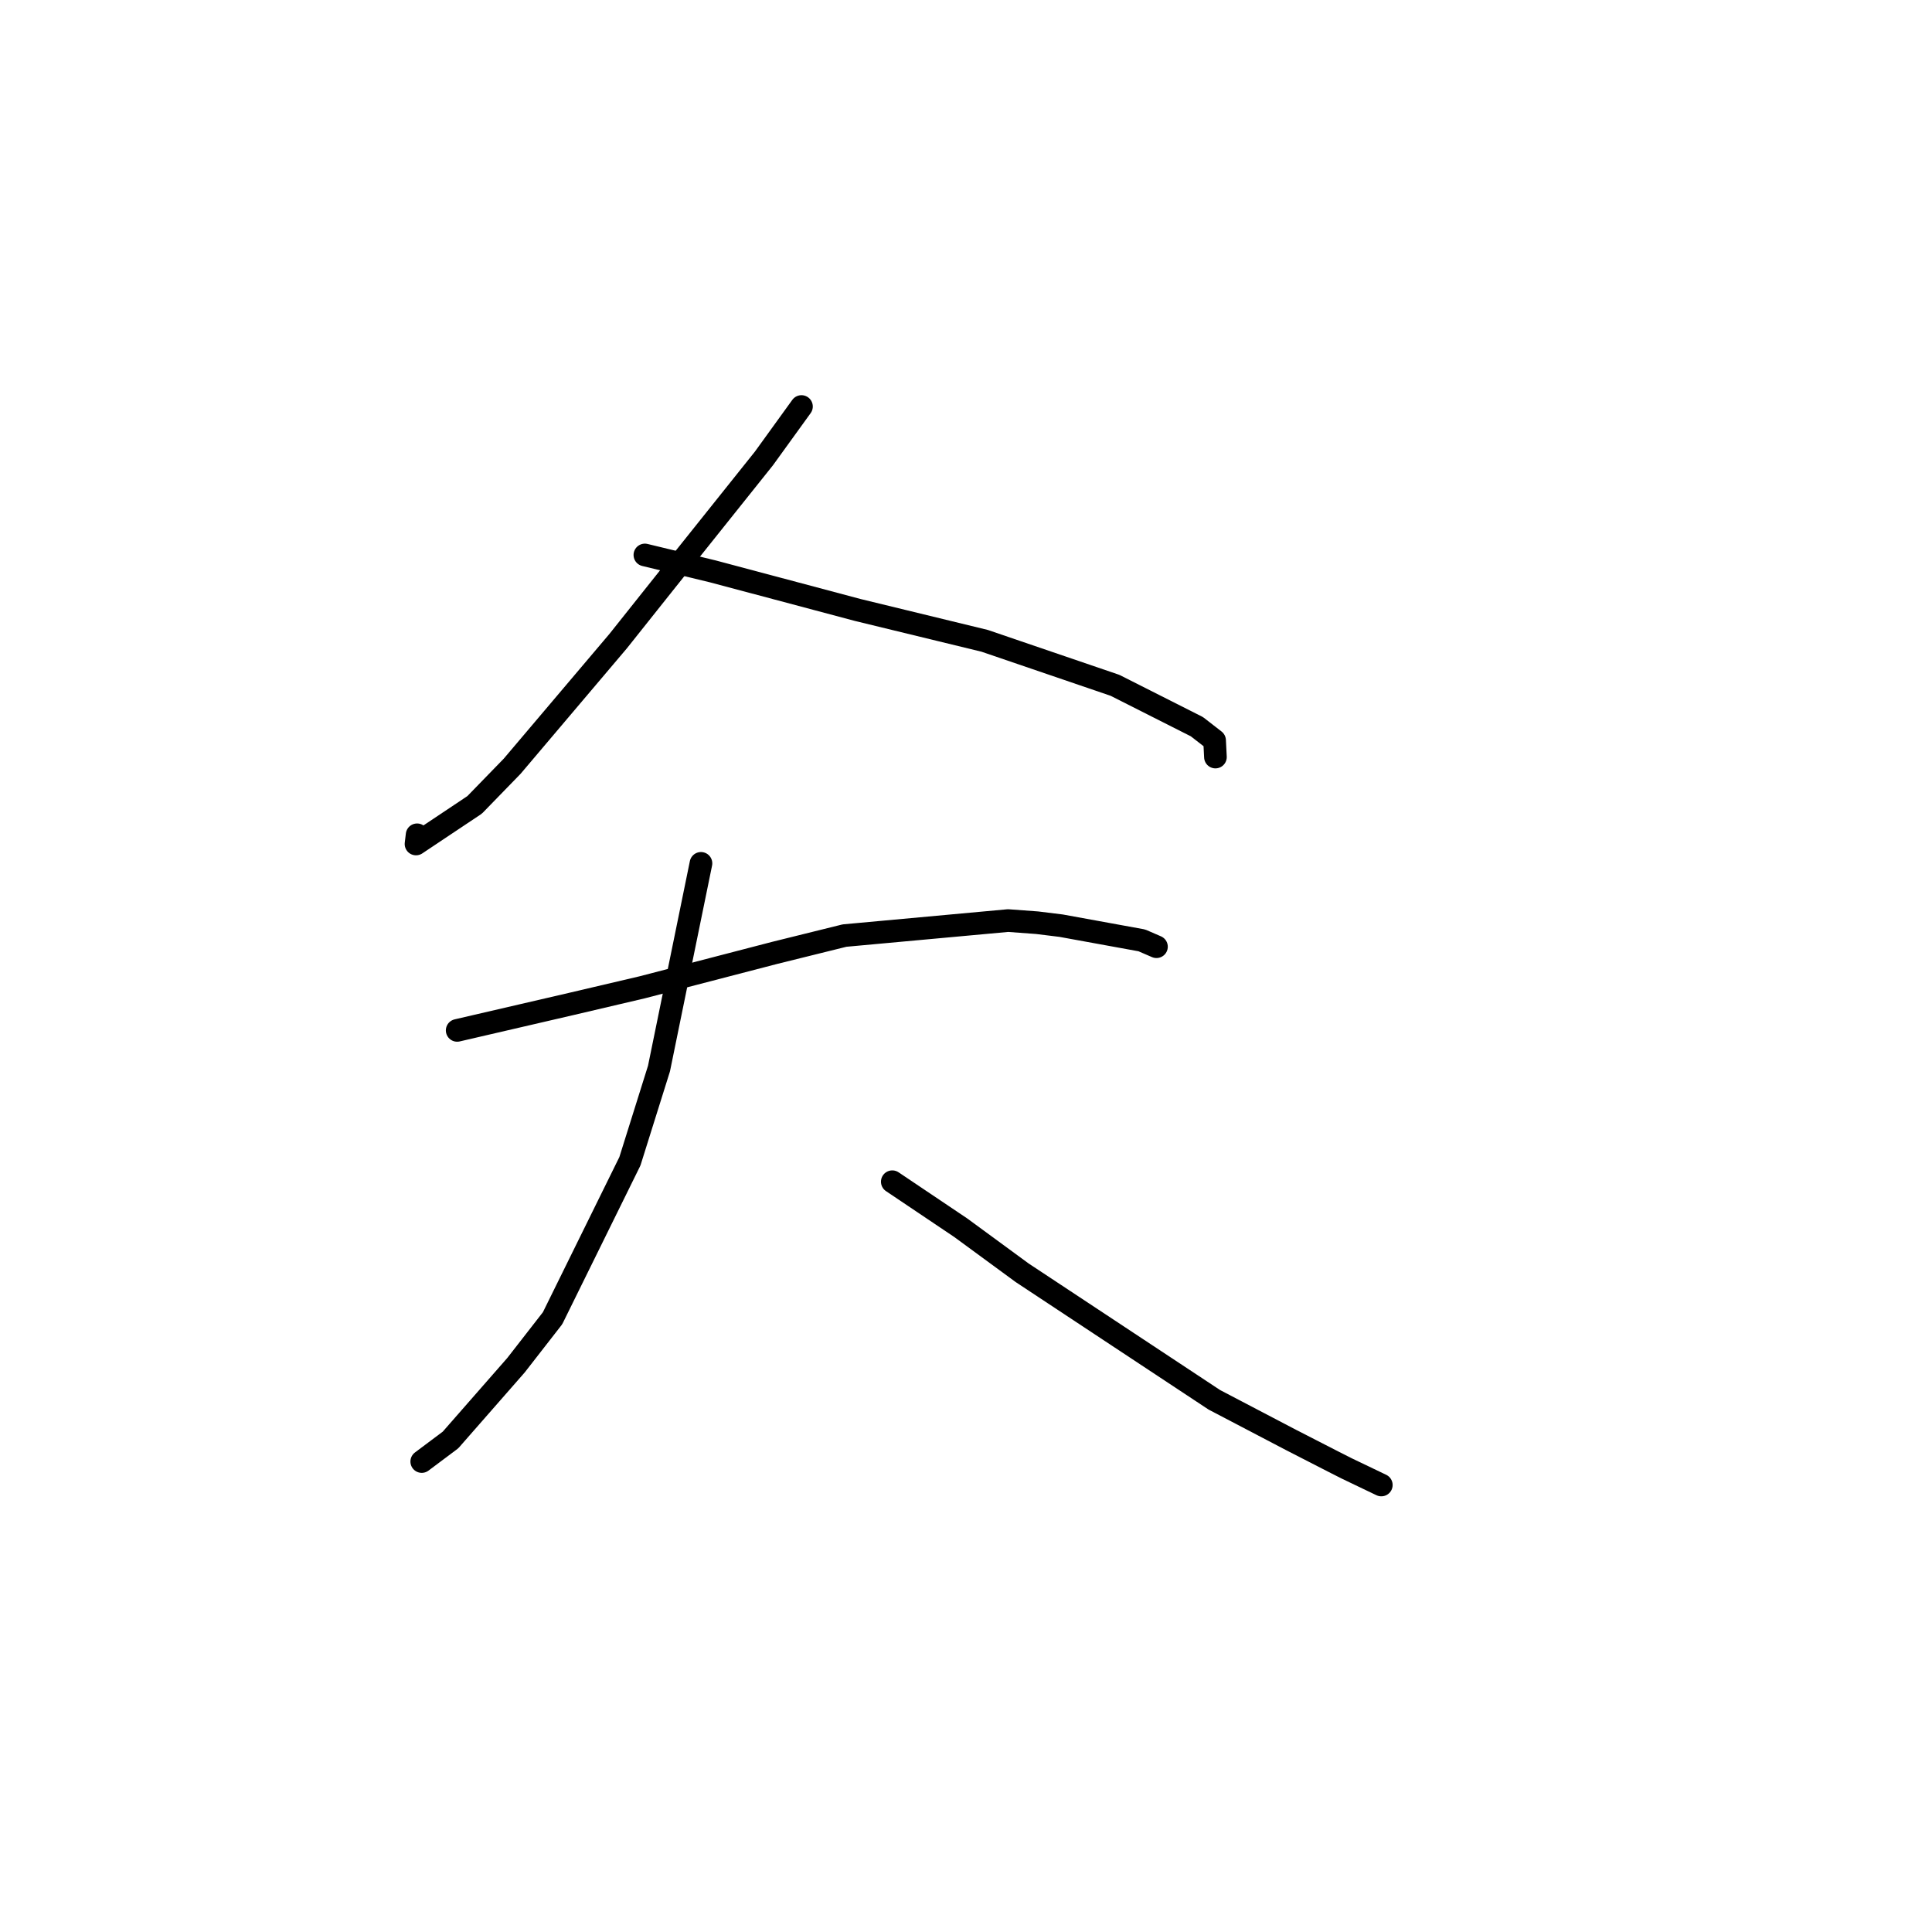<?xml version="1.0" standalone="no"?>
    <svg width="256" height="256" xmlns="http://www.w3.org/2000/svg" version="1.1">
    <polyline stroke="black" stroke-width="3" stroke-linecap="round" fill="transparent" stroke-linejoin="round" points="106.199 53.865 101.22 60.753 88.254 76.981 81.909 84.952 67.863 101.532 62.893 106.647 55.124 111.833 55.268 110.614 " />
        <polyline stroke="black" stroke-width="3" stroke-linecap="round" fill="transparent" stroke-linejoin="round" points="85.45 73.535 94.476 75.717 113.655 80.825 130.474 84.913 147.741 90.809 158.597 96.292 160.94 98.112 161.041 100.114 161.051 100.314 " />
        <polyline stroke="black" stroke-width="3" stroke-linecap="round" fill="transparent" stroke-linejoin="round" points="60.578 136.533 75.72 133.023 85.102 130.822 102.641 126.264 111.906 123.969 133.575 121.981 137.424 122.265 140.605 122.657 151.291 124.603 153.238 125.445 " />
        <polyline stroke="black" stroke-width="3" stroke-linecap="round" fill="transparent" stroke-linejoin="round" points="92.882 114.399 87.32 141.589 83.466 153.874 73.217 174.673 68.372 180.898 59.693 190.807 56.23 193.401 55.883 193.661 " />
        <polyline stroke="black" stroke-width="3" stroke-linecap="round" fill="transparent" stroke-linejoin="round" points="118.233 156.583 127.334 162.701 135.439 168.647 160.906 185.482 171.054 190.794 176.745 193.712 178.452 194.577 182.615 196.572 183.031 196.771 " />
        </svg>